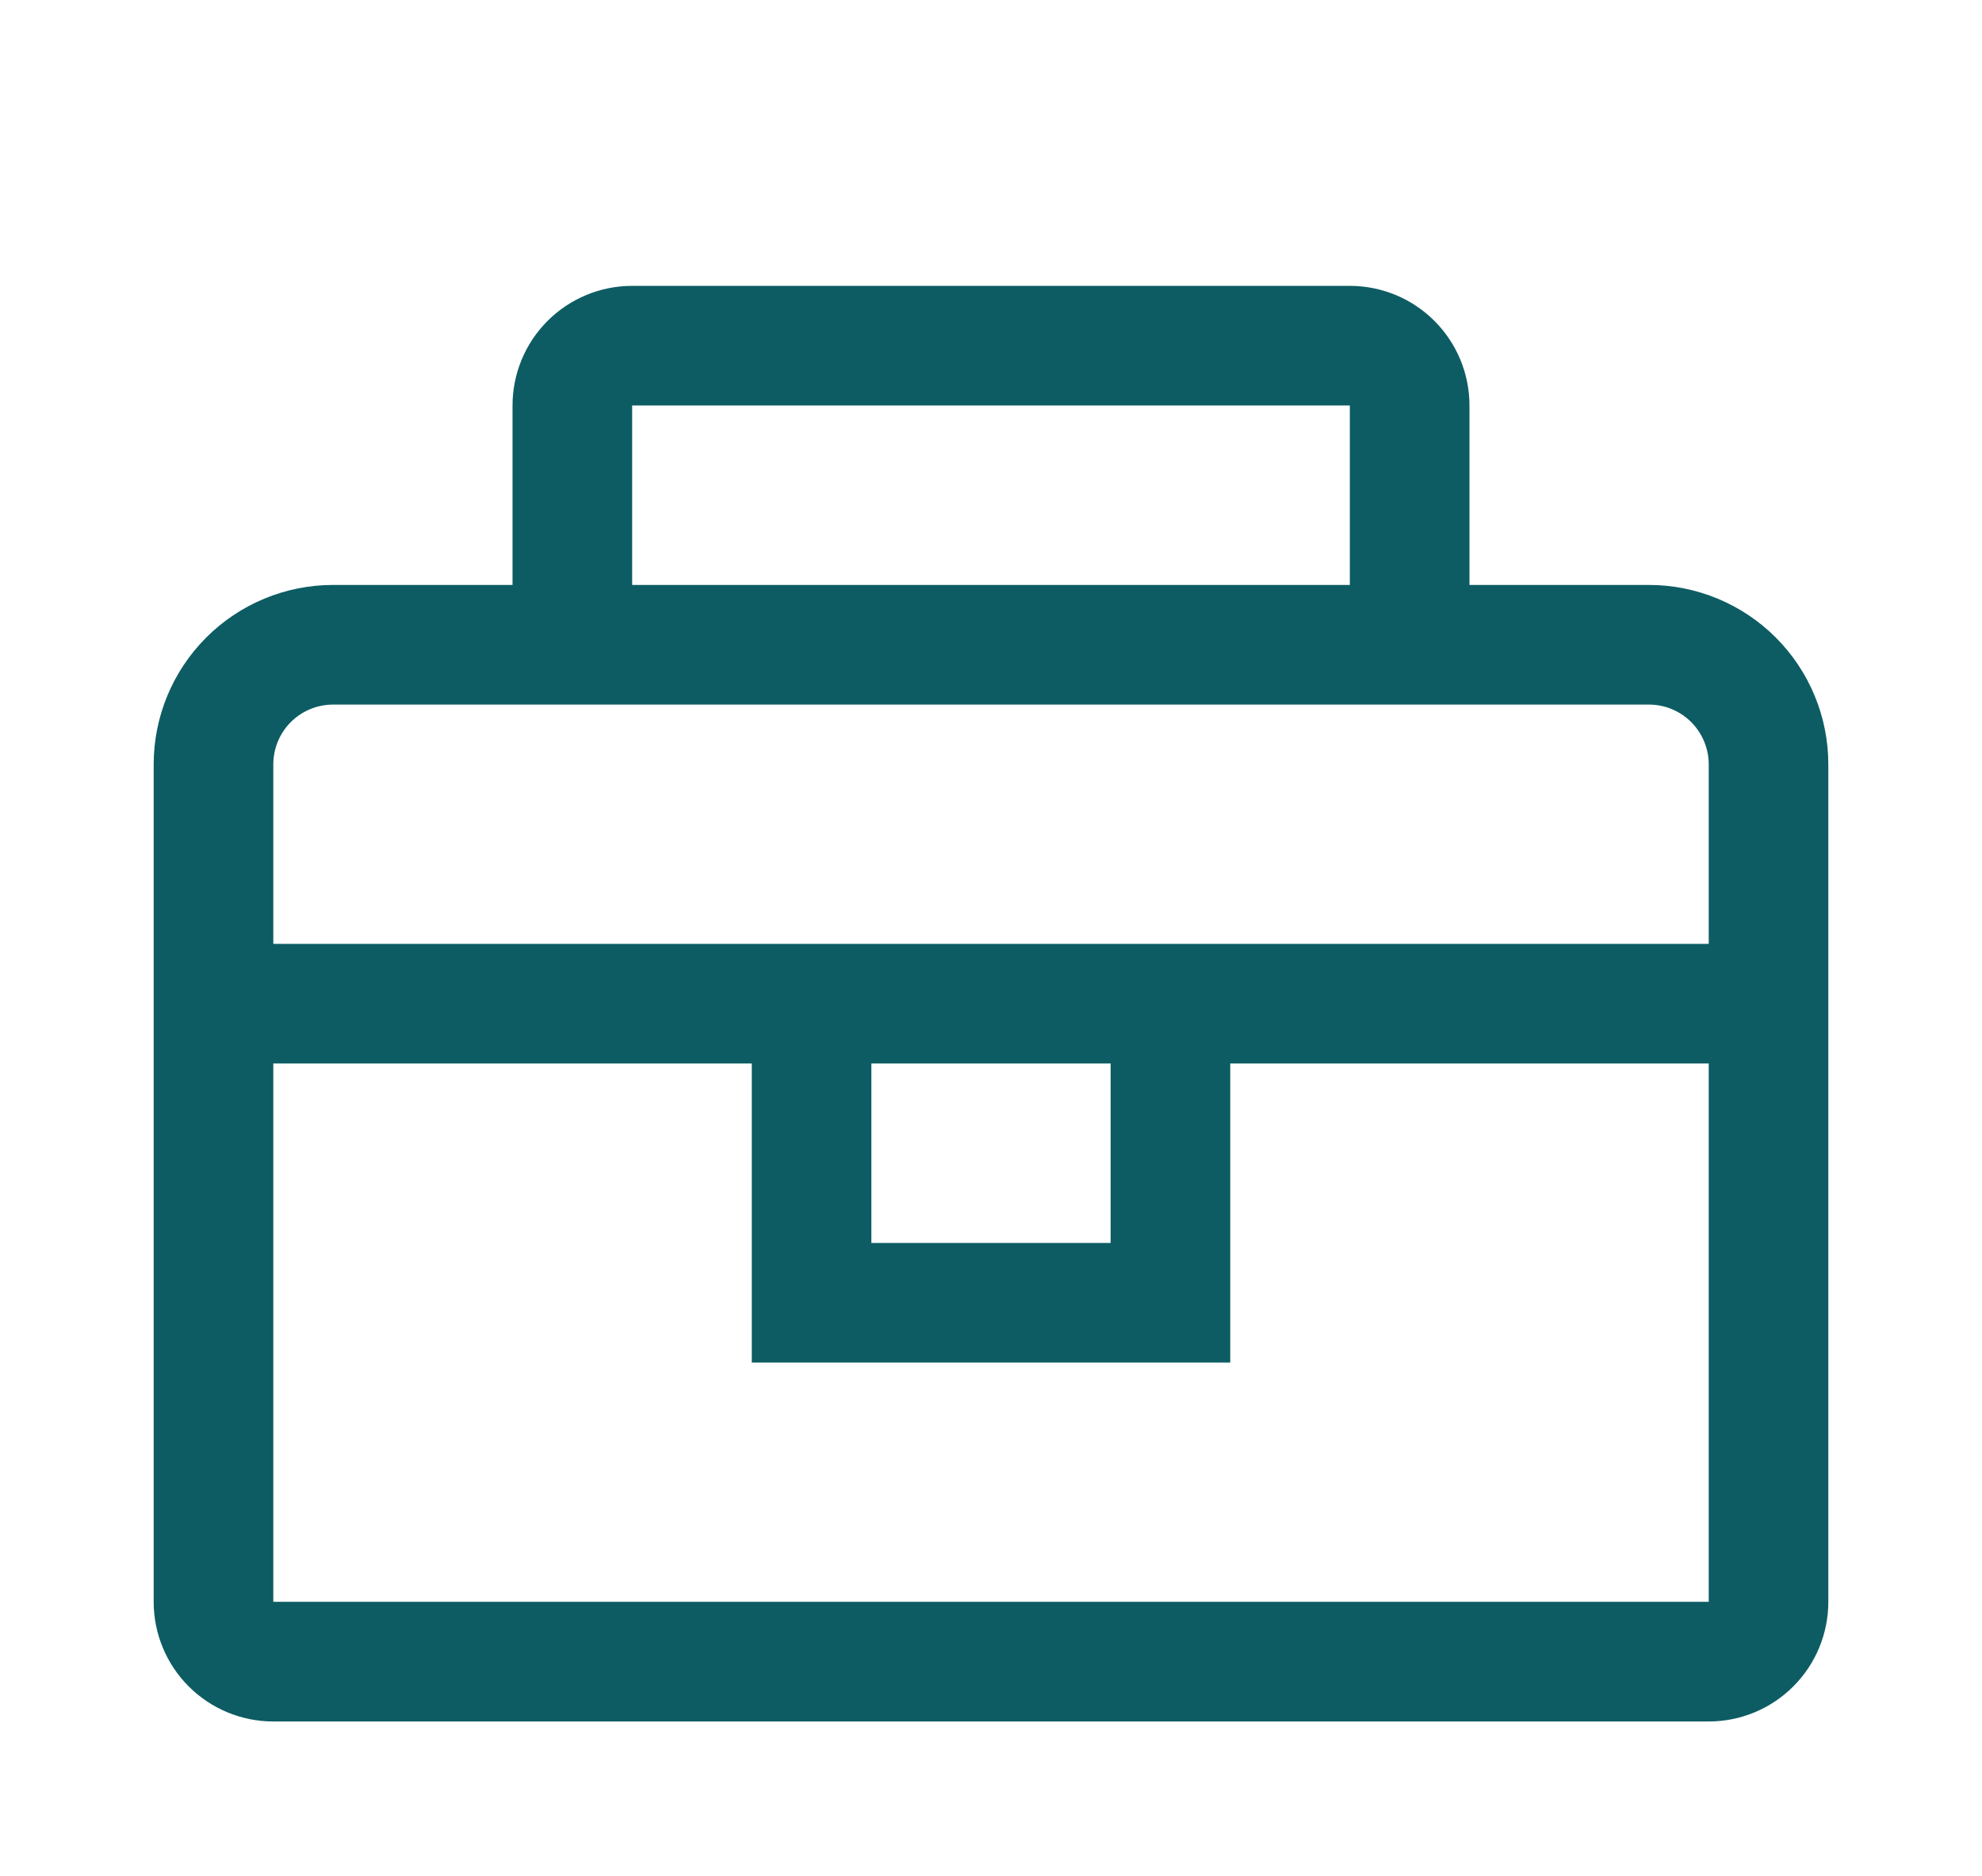 <svg width="56" height="53" viewBox="0 0 56 53" fill="none" xmlns="http://www.w3.org/2000/svg">
<g filter="url(#filter0_d_964_18504)">
<g clip-path="url(#clip0_964_18504)">
<path d="M46.589 12.525H41.519V7.456C41.519 6.56 41.163 5.7 40.529 5.066C39.895 4.432 39.036 4.076 38.139 4.076H17.861C16.964 4.076 16.105 4.432 15.471 5.066C14.837 5.7 14.481 6.56 14.481 7.456V12.525H9.411C8.067 12.525 6.777 13.06 5.827 14.01C4.876 14.961 4.342 16.251 4.342 17.595V41.253C4.342 42.15 4.698 43.009 5.332 43.643C5.966 44.277 6.825 44.633 7.722 44.633H48.279C49.175 44.633 50.035 44.277 50.668 43.643C51.302 43.009 51.658 42.15 51.658 41.253V17.595C51.658 16.251 51.124 14.961 50.173 14.01C49.223 13.06 47.933 12.525 46.589 12.525ZM17.861 7.456H38.139V12.525H17.861V7.456ZM48.279 41.253H7.722V26.044H21.241V34.494H34.76V26.044H48.279V41.253ZM24.62 26.044H31.38V31.114H24.62V26.044ZM7.722 22.665V17.595C7.722 17.147 7.9 16.717 8.216 16.4C8.533 16.083 8.963 15.905 9.411 15.905H46.589C47.037 15.905 47.467 16.083 47.784 16.4C48.1 16.717 48.279 17.147 48.279 17.595V22.665H7.722Z" fill="#0D5C63"/>
</g>
</g>
<defs>
<filter id="filter0_d_964_18504" x="0" y="0" width="56" height="56" filterUnits="userSpaceOnUse" color-interpolation-filters="sRGB">
<feFlood flood-opacity="0" result="BackgroundImageFix"/>
<feColorMatrix in="SourceAlpha" type="matrix" values="0 0 0 0 0 0 0 0 0 0 0 0 0 0 0 0 0 0 127 0" result="hardAlpha"/>
<feOffset dy="4"/>
<feGaussianBlur stdDeviation="2"/>
<feComposite in2="hardAlpha" operator="out"/>
<feColorMatrix type="matrix" values="0 0 0 0 0 0 0 0 0 0 0 0 0 0 0 0 0 0 0.25 0"/>
<feBlend mode="normal" in2="BackgroundImageFix" result="effect1_dropShadow_964_18504"/>
<feBlend mode="normal" in="SourceGraphic" in2="effect1_dropShadow_964_18504" result="shape"/>
</filter>
<clipPath id="clip0_964_18504">
<rect width="48" height="40.709" fill="white" transform="translate(4 4)"/>
</clipPath>
</defs>
</svg>
